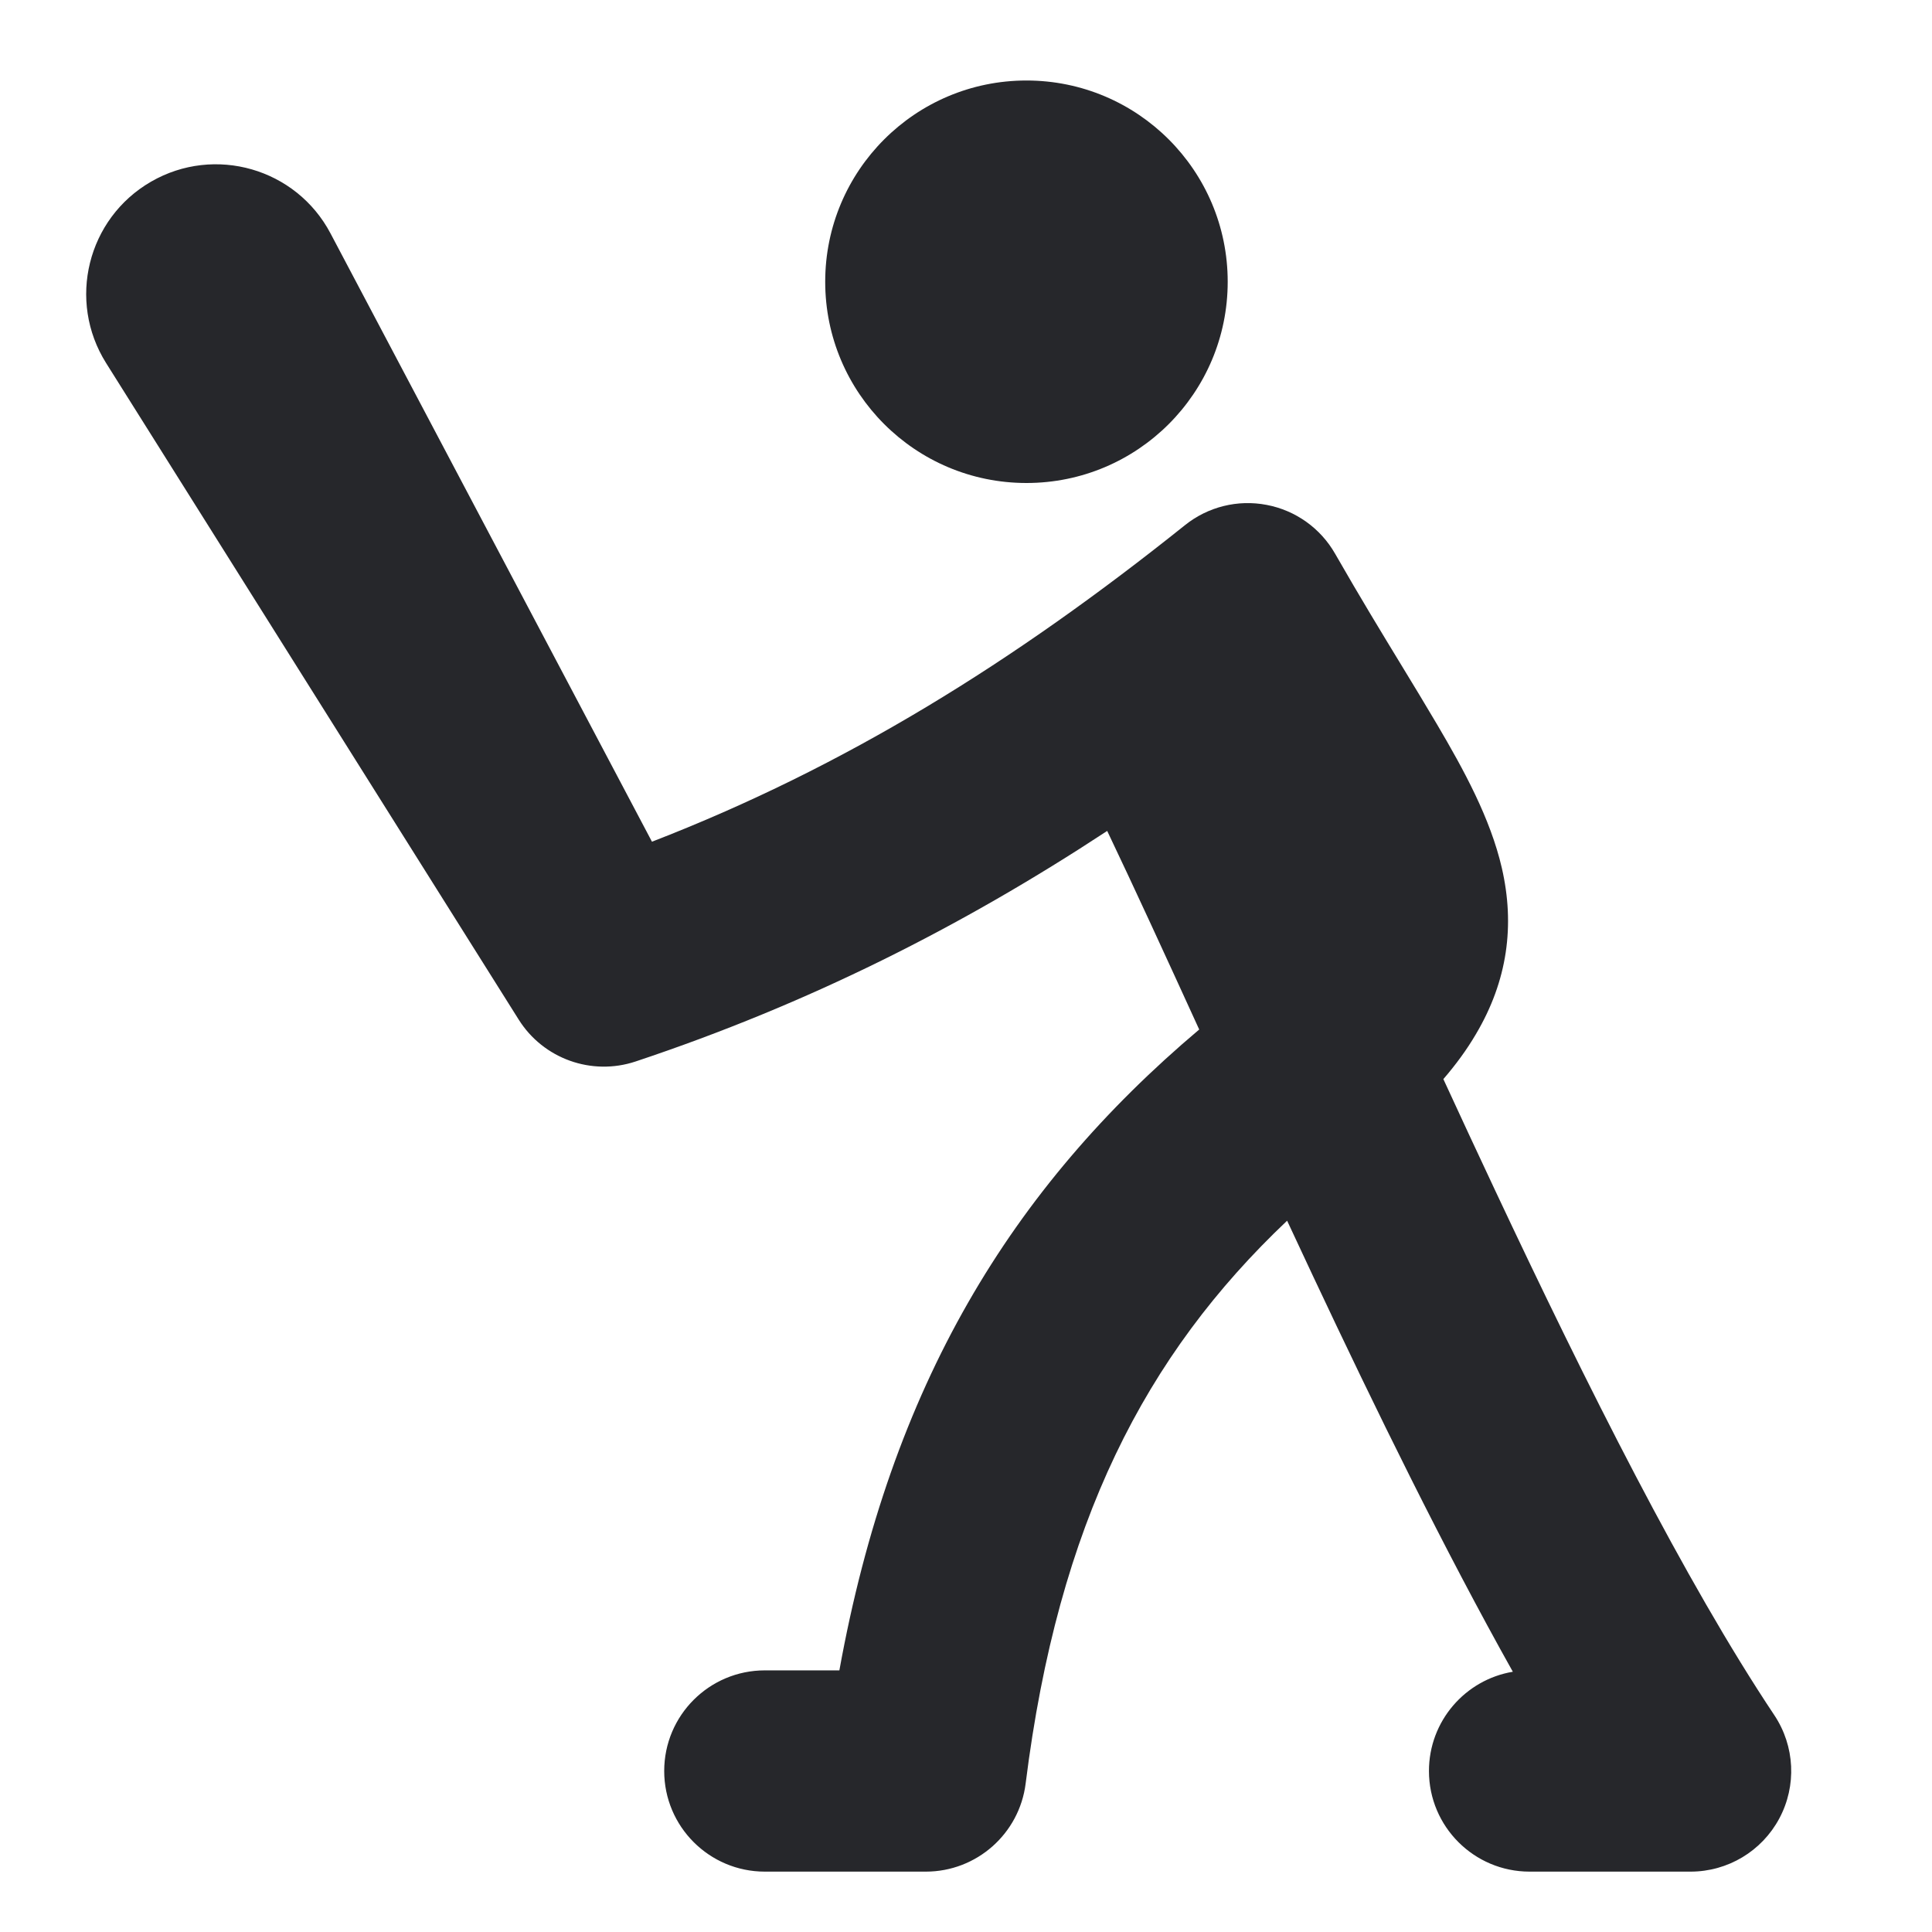 <svg width="24" height="24" viewBox="0 0 24 24" fill="none" xmlns="http://www.w3.org/2000/svg">
<path fill-rule="evenodd" clip-rule="evenodd" d="M10.251 3.5C10.251 2.119 11.37 1 12.751 1C14.132 1 15.251 2.119 15.251 3.5C15.251 4.881 14.132 6 12.751 6C11.37 6 10.251 4.881 10.251 3.5ZM8.099 10.456L4.106 2.9C3.68 2.092 2.667 1.8 1.876 2.257C1.085 2.714 0.832 3.736 1.318 4.51L6.443 12.665C6.749 13.153 7.35 13.368 7.896 13.186C10.047 12.469 11.947 11.51 13.754 10.322C14.095 11.037 14.479 11.874 14.897 12.789C12.556 14.765 11.067 17.216 10.427 20.75H9.501C8.811 20.75 8.251 21.309 8.251 22C8.251 22.69 8.811 23.25 9.501 23.25H11.501C12.131 23.25 12.663 22.78 12.741 22.155C13.146 18.919 14.229 16.831 15.989 15.164C16.094 15.389 16.2 15.616 16.307 15.844C17.092 17.514 17.942 19.249 18.793 20.767C18.202 20.866 17.751 21.38 17.751 22C17.751 22.69 18.311 23.25 19.001 23.25H21.001C21.462 23.25 21.886 22.996 22.103 22.59C22.321 22.183 22.297 21.69 22.041 21.306C20.931 19.642 19.716 17.219 18.57 14.781C18.354 14.322 18.14 13.861 17.93 13.405C18.085 13.225 18.221 13.04 18.334 12.847C18.729 12.181 18.82 11.492 18.656 10.781C18.514 10.166 18.184 9.563 17.851 8.998C17.708 8.755 17.563 8.517 17.411 8.267C17.165 7.863 16.898 7.425 16.586 6.88C16.405 6.562 16.094 6.34 15.735 6.272C15.376 6.203 15.005 6.295 14.72 6.524C12.594 8.225 10.501 9.526 8.099 10.456Z" fill="#26272B"/>
</svg>

